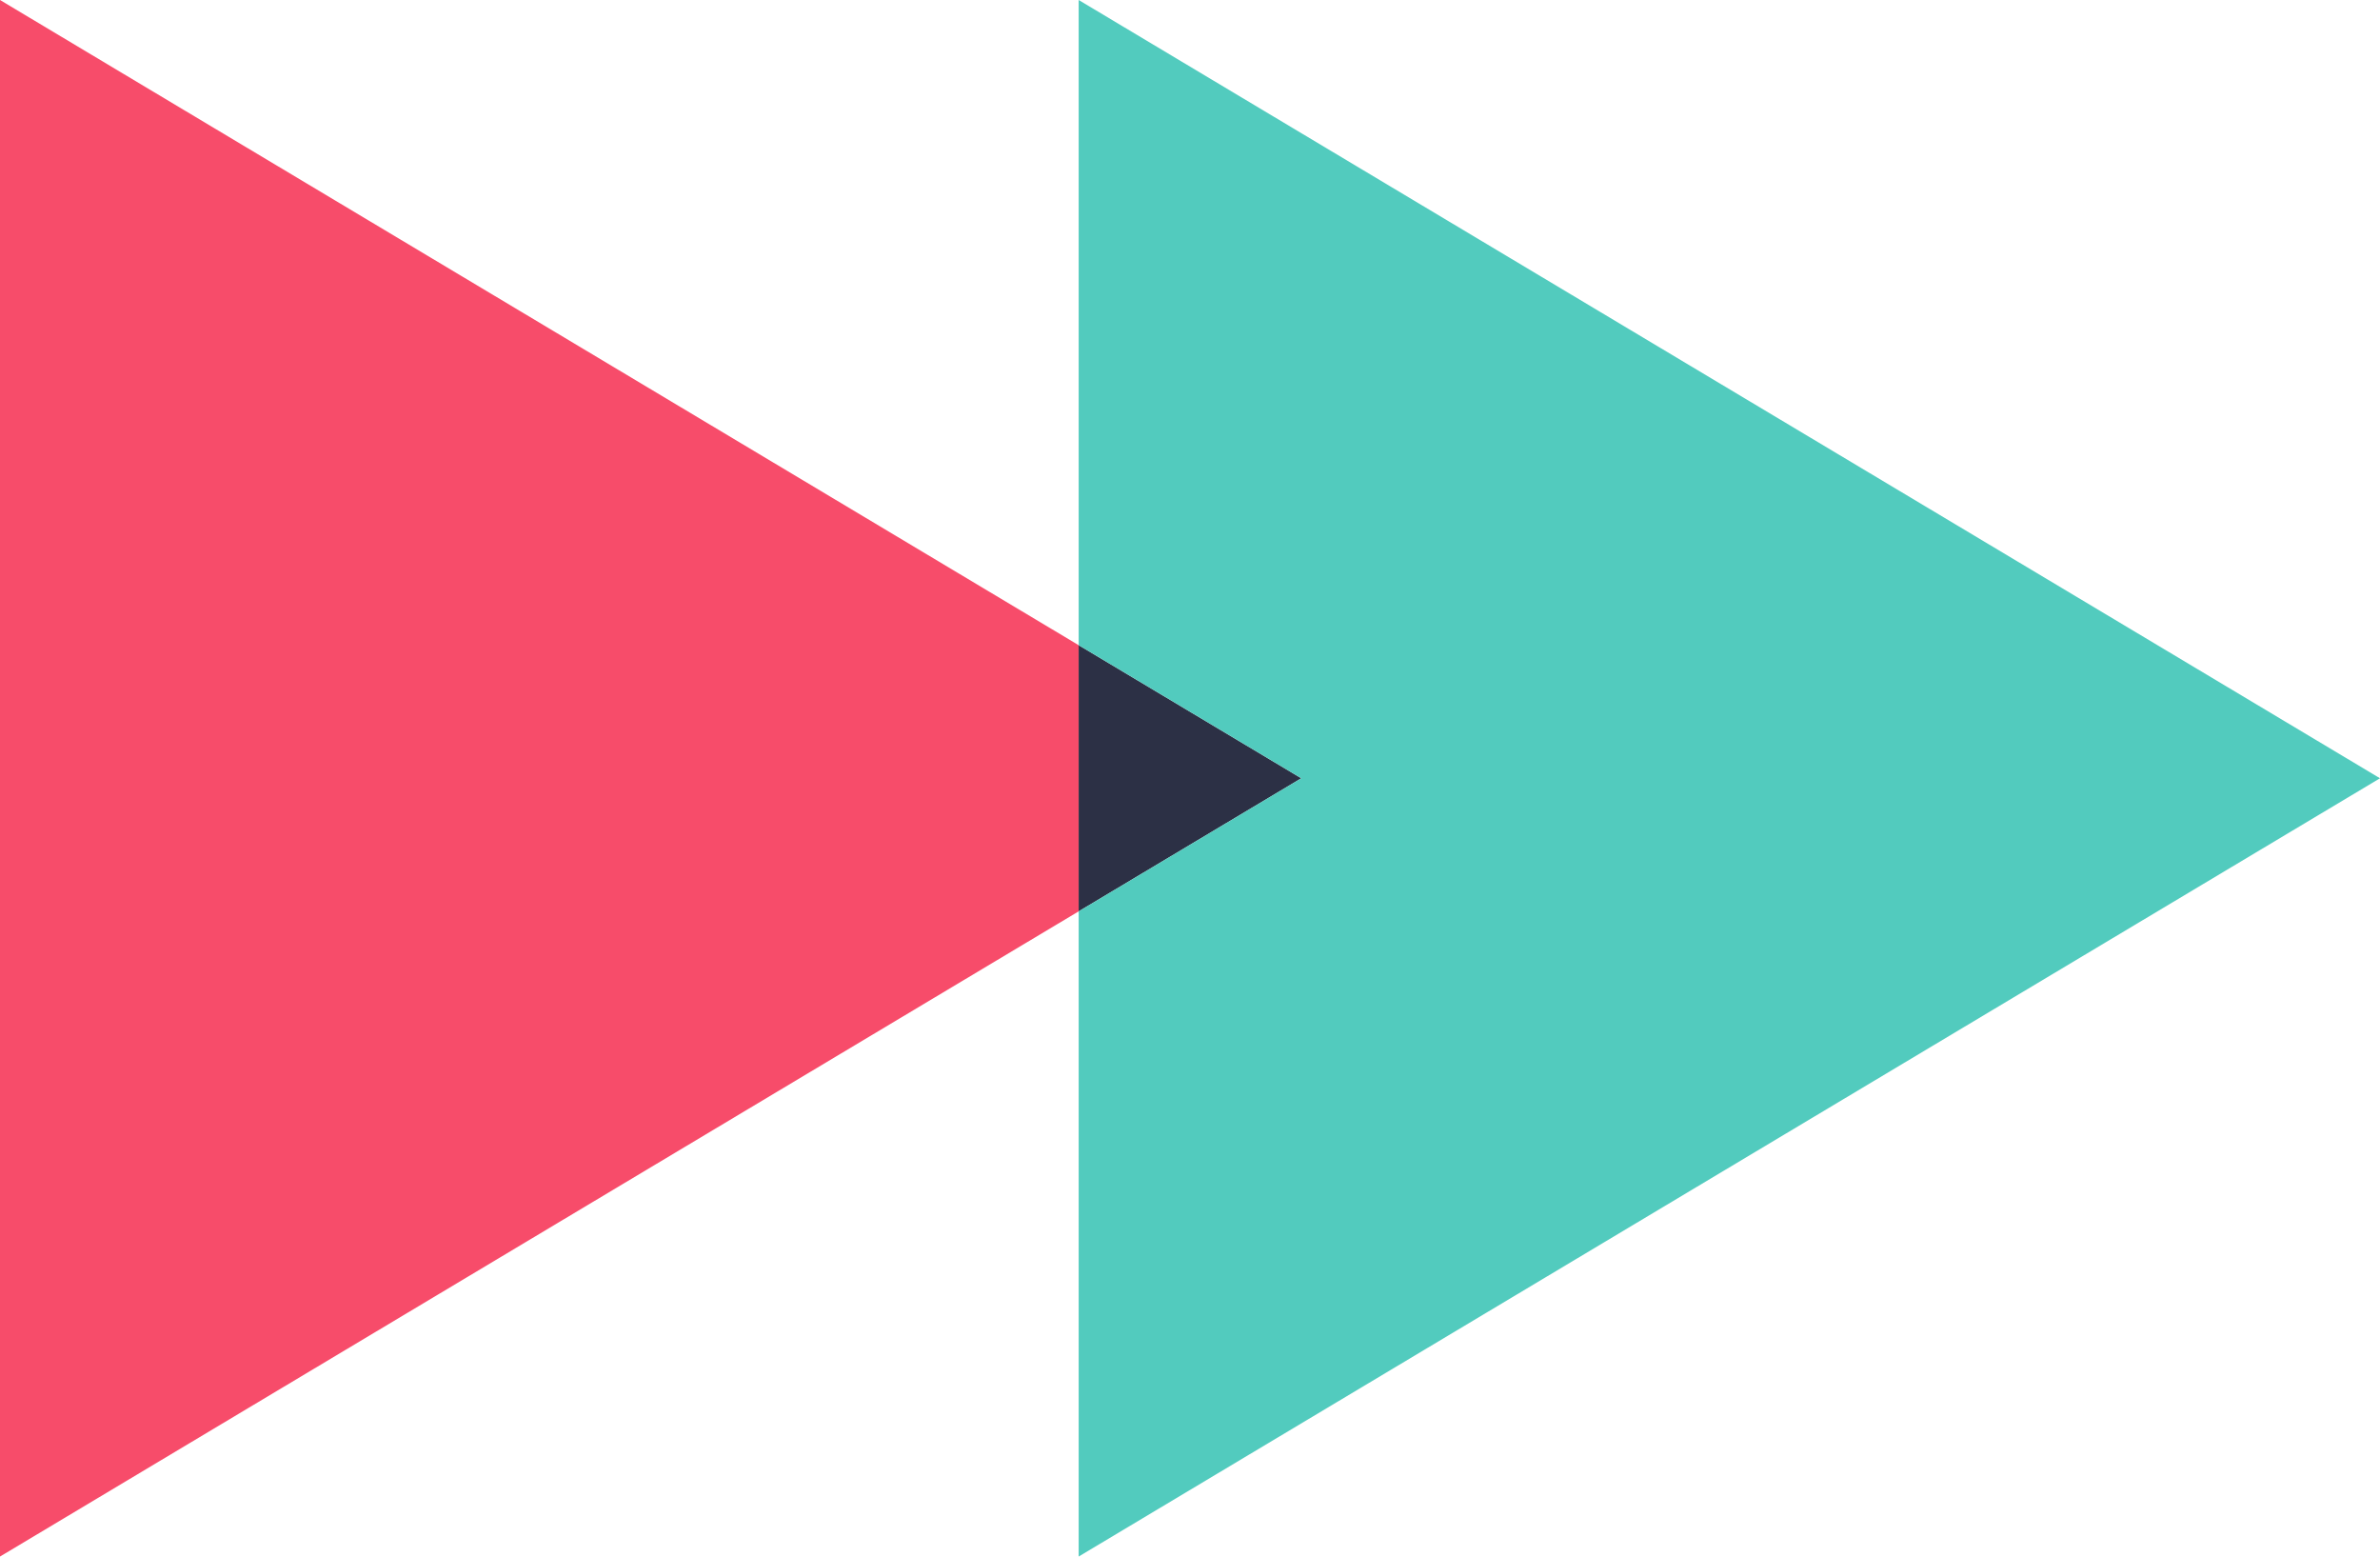 <svg xmlns="http://www.w3.org/2000/svg" viewBox="0 0 305.9 200" xmlns:v="https://vecta.io/nano"><path d="M138.64 82.9v34.2L0 200V0l138.64 82.9z" fill="#f74c6a"/><path d="M167.25 100l-28.61 17.1V82.9l28.61 17.1z" fill="#2c3045"/><path d="M305.9 100L138.64 200v-82.9l28.61-17.1-28.61-17.1V0L305.9 100z" fill="#52cbbe"/></svg>